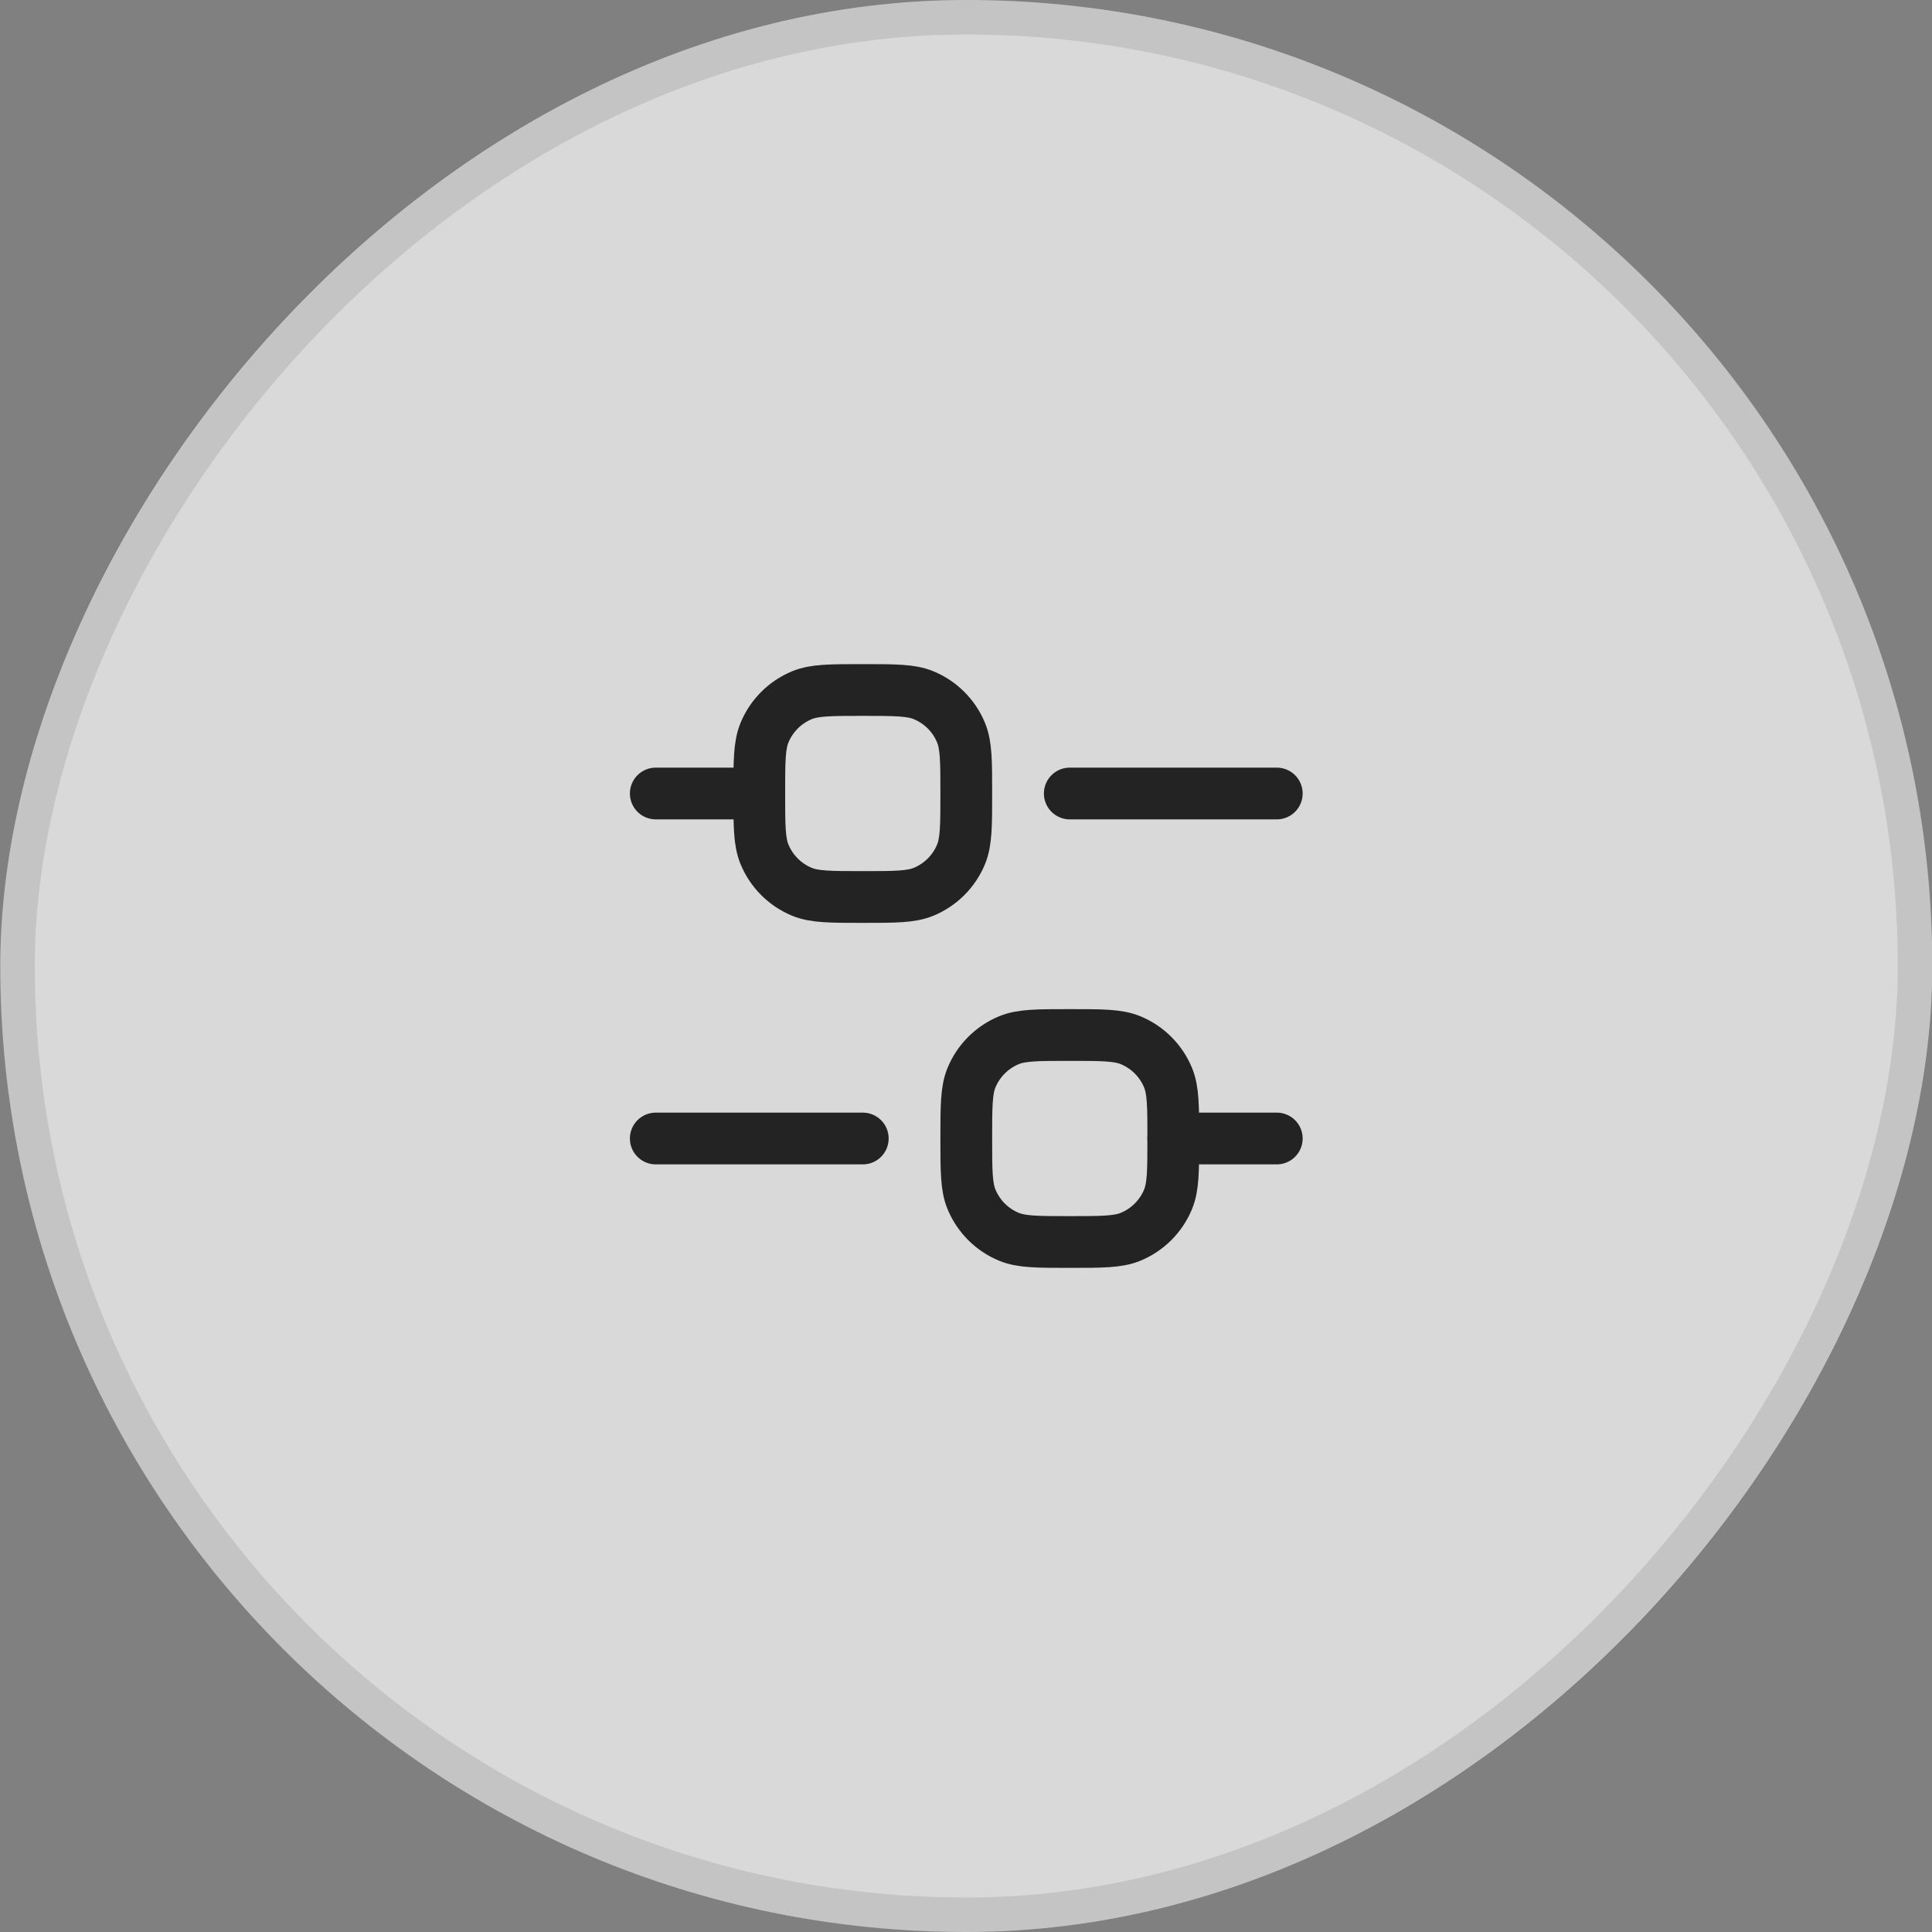 <svg width="56" height="56" viewBox="0 0 56 56" fill="none" xmlns="http://www.w3.org/2000/svg">
<rect x="0" y="0" width="56" height="56" fill="#808080" stroke="none"/>
<rect width="56" height="56" rx="28" transform="matrix(1 0 0 -1 0.008 56)" fill="white" fill-opacity="0.7"/>
<rect x="0.5" y="-0.5" width="55" height="55" rx="27.5" transform="matrix(1 0 0 -1 0.008 55)" stroke="black" stroke-opacity="0.1"/>
<path d="M19.008 23H22.008" stroke="#232323" stroke-width="1.5" stroke-linecap="round" stroke-linejoin="round"/>
<path d="M19.008 33H25.008" stroke="#232323" stroke-width="1.5" stroke-linecap="round" stroke-linejoin="round"/>
<path d="M34.008 33H37.008" stroke="#232323" stroke-width="1.5" stroke-linecap="round" stroke-linejoin="round"/>
<path d="M31.008 23H37.008" stroke="#232323" stroke-width="1.5" stroke-linecap="round" stroke-linejoin="round"/>
<path d="M22.008 23C22.008 22.068 22.008 21.602 22.16 21.235C22.363 20.745 22.752 20.355 23.242 20.152C23.61 20 24.076 20 25.008 20C25.94 20 26.406 20 26.773 20.152C27.263 20.355 27.653 20.745 27.856 21.235C28.008 21.602 28.008 22.068 28.008 23C28.008 23.932 28.008 24.398 27.856 24.765C27.653 25.255 27.263 25.645 26.773 25.848C26.406 26 25.94 26 25.008 26C24.076 26 23.61 26 23.242 25.848C22.752 25.645 22.363 25.255 22.16 24.765C22.008 24.398 22.008 23.932 22.008 23Z" stroke="#232323" stroke-width="1.5"/>
<path d="M28.008 33C28.008 32.068 28.008 31.602 28.16 31.235C28.363 30.745 28.752 30.355 29.242 30.152C29.61 30 30.076 30 31.008 30C31.94 30 32.406 30 32.773 30.152C33.263 30.355 33.653 30.745 33.856 31.235C34.008 31.602 34.008 32.068 34.008 33C34.008 33.932 34.008 34.398 33.856 34.765C33.653 35.255 33.263 35.645 32.773 35.848C32.406 36 31.94 36 31.008 36C30.076 36 29.61 36 29.242 35.848C28.752 35.645 28.363 35.255 28.16 34.765C28.008 34.398 28.008 33.932 28.008 33Z" stroke="#232323" stroke-width="1.5"/>
</svg>
